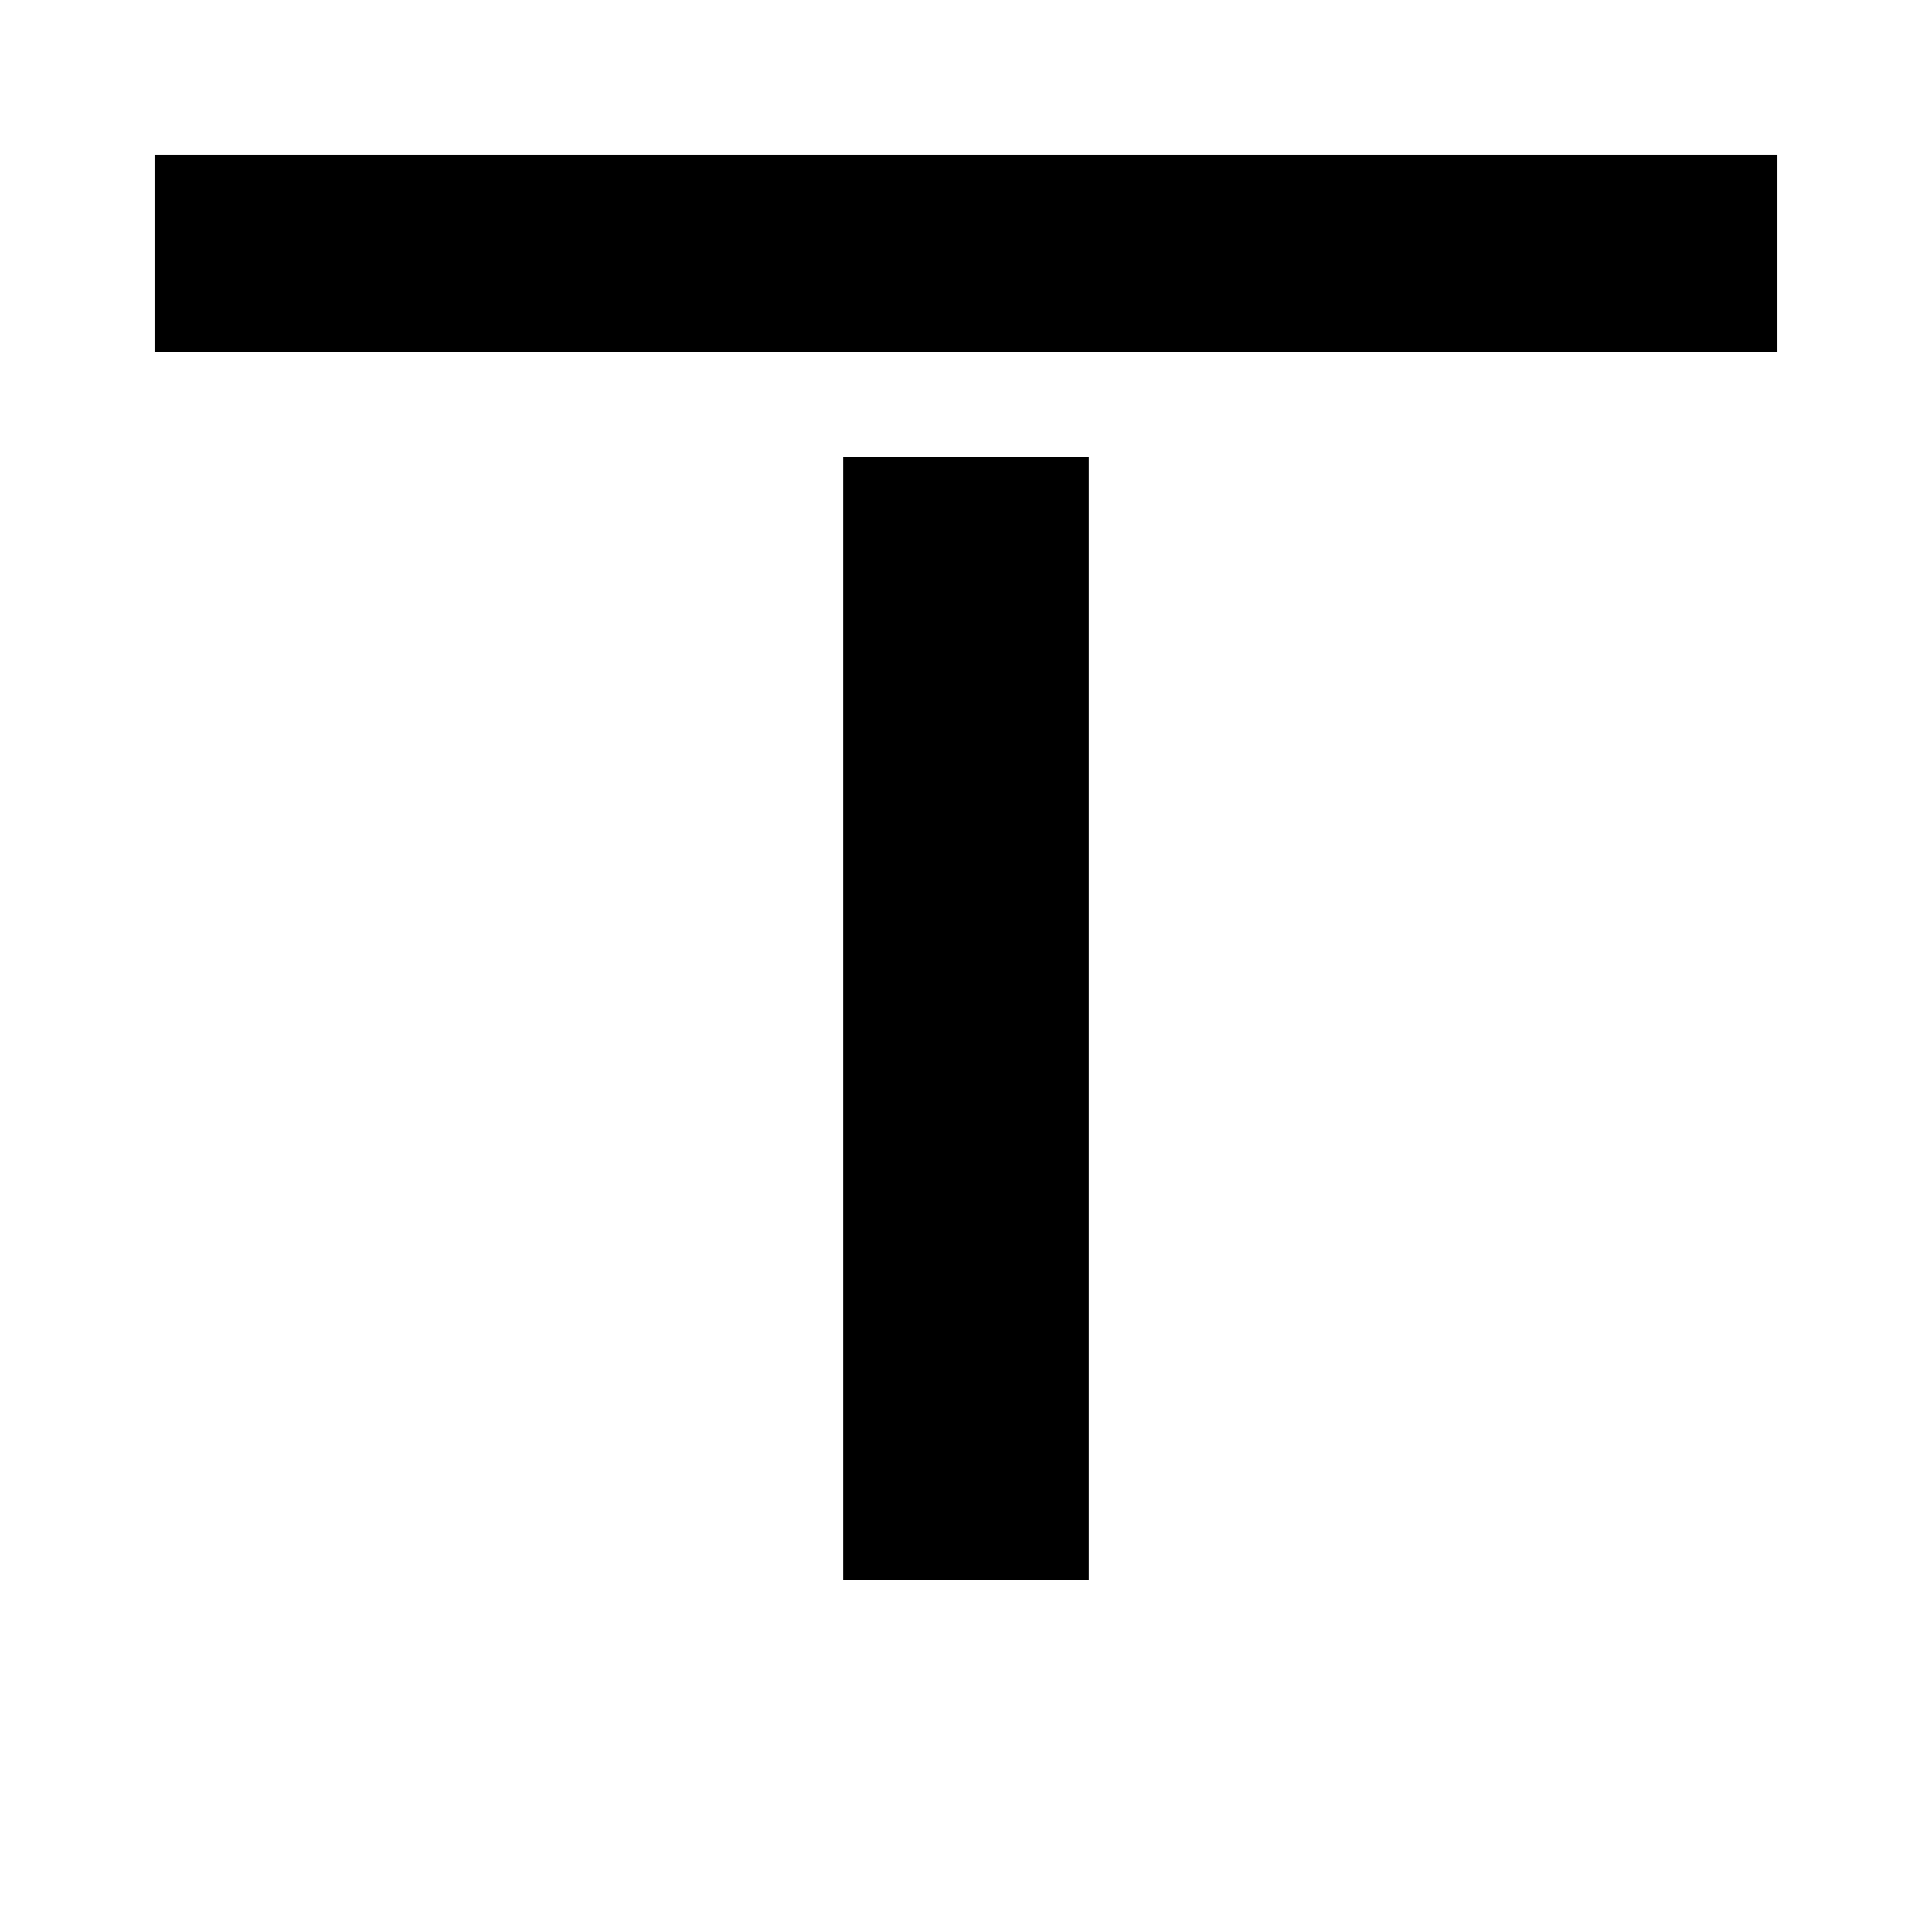 <svg xmlns="http://www.w3.org/2000/svg" height="20" viewBox="0 -960 960 960" width="20"><path d="M76.782-785.217v-98.001h806.436v98.001H76.782Zm342.217 610.434v-558.218h122.002v558.218H418.999Z"/></svg>